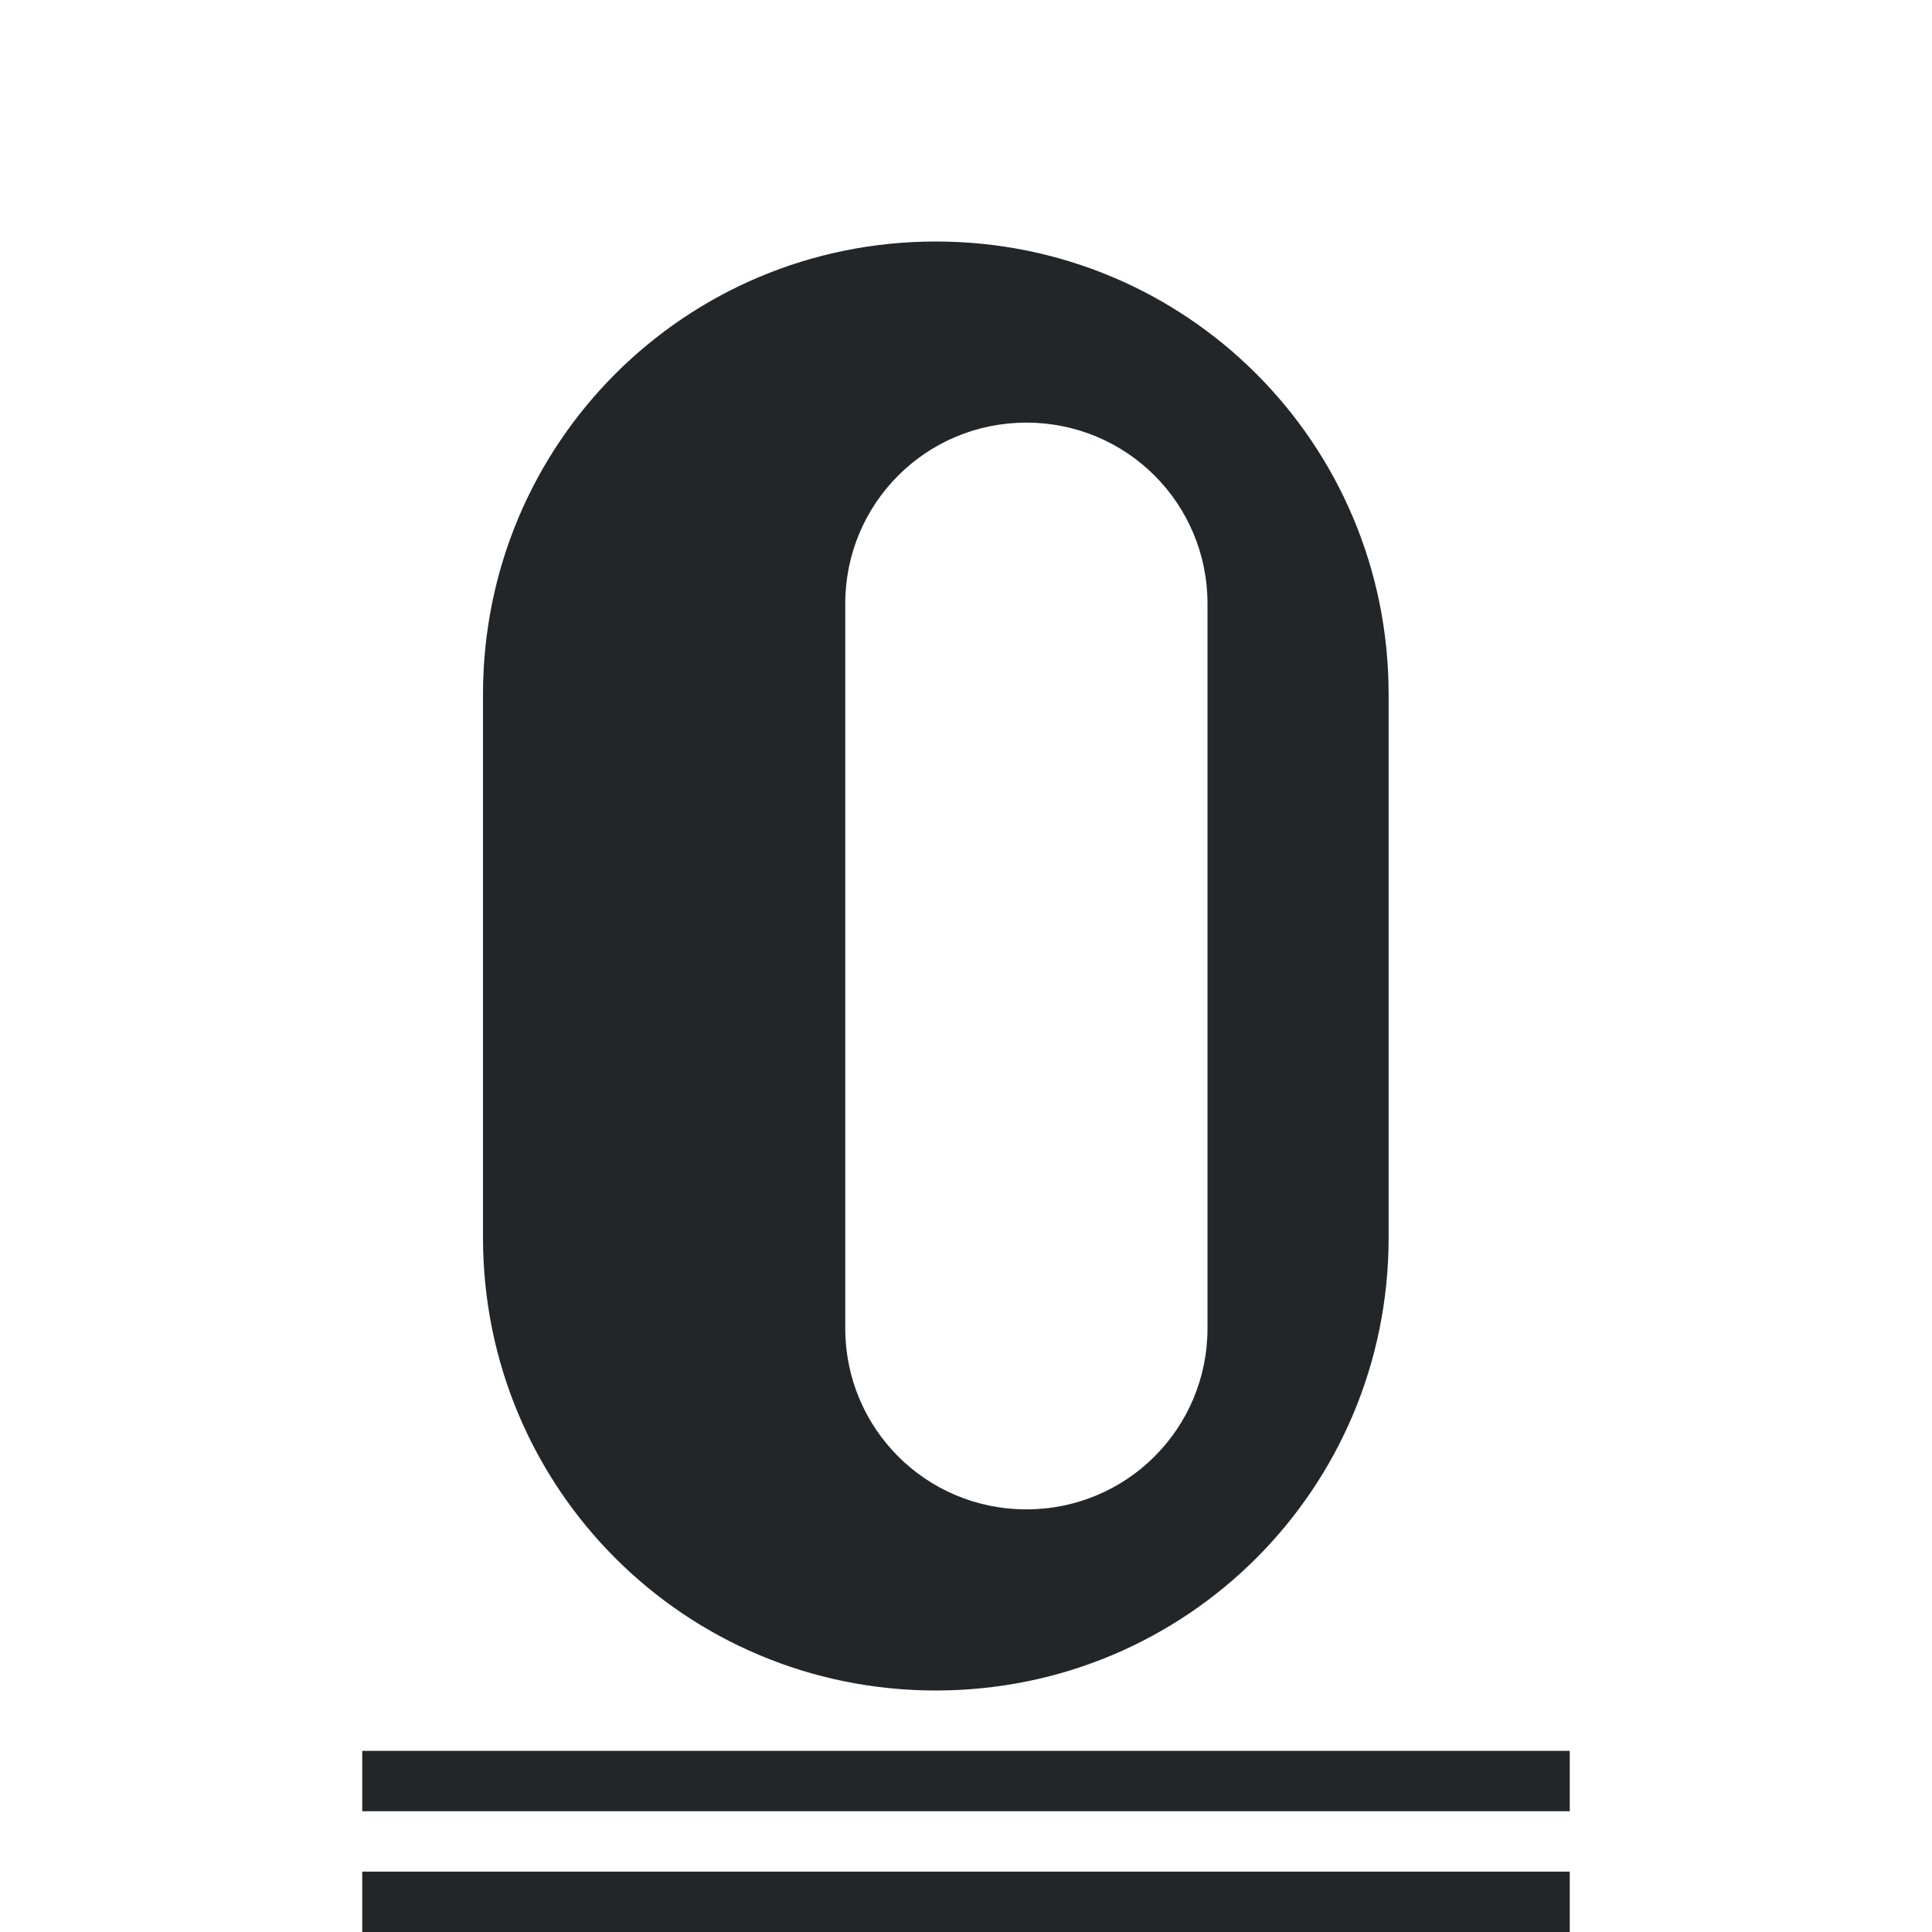 <svg viewBox="0 0 32 32" xmlns="http://www.w3.org/2000/svg"><path d="m15.5 4c-4.155 0-7.5 3.345-7.5 7.5v9c0 4.155 3.345 7.5 7.5 7.5s7.5-3.345 7.5-7.5v-9c0-4.155-3.345-7.5-7.5-7.5zm1.5 3c1.662 0 3 1.338 3 3v12c0 1.662-1.338 3-3 3s-3-1.338-3-3v-12c0-1.662 1.338-3 3-3zm-11 22v1h20v-1zm0 2v1h20v-1z" fill="#232629" stroke-width=".949"/></svg>